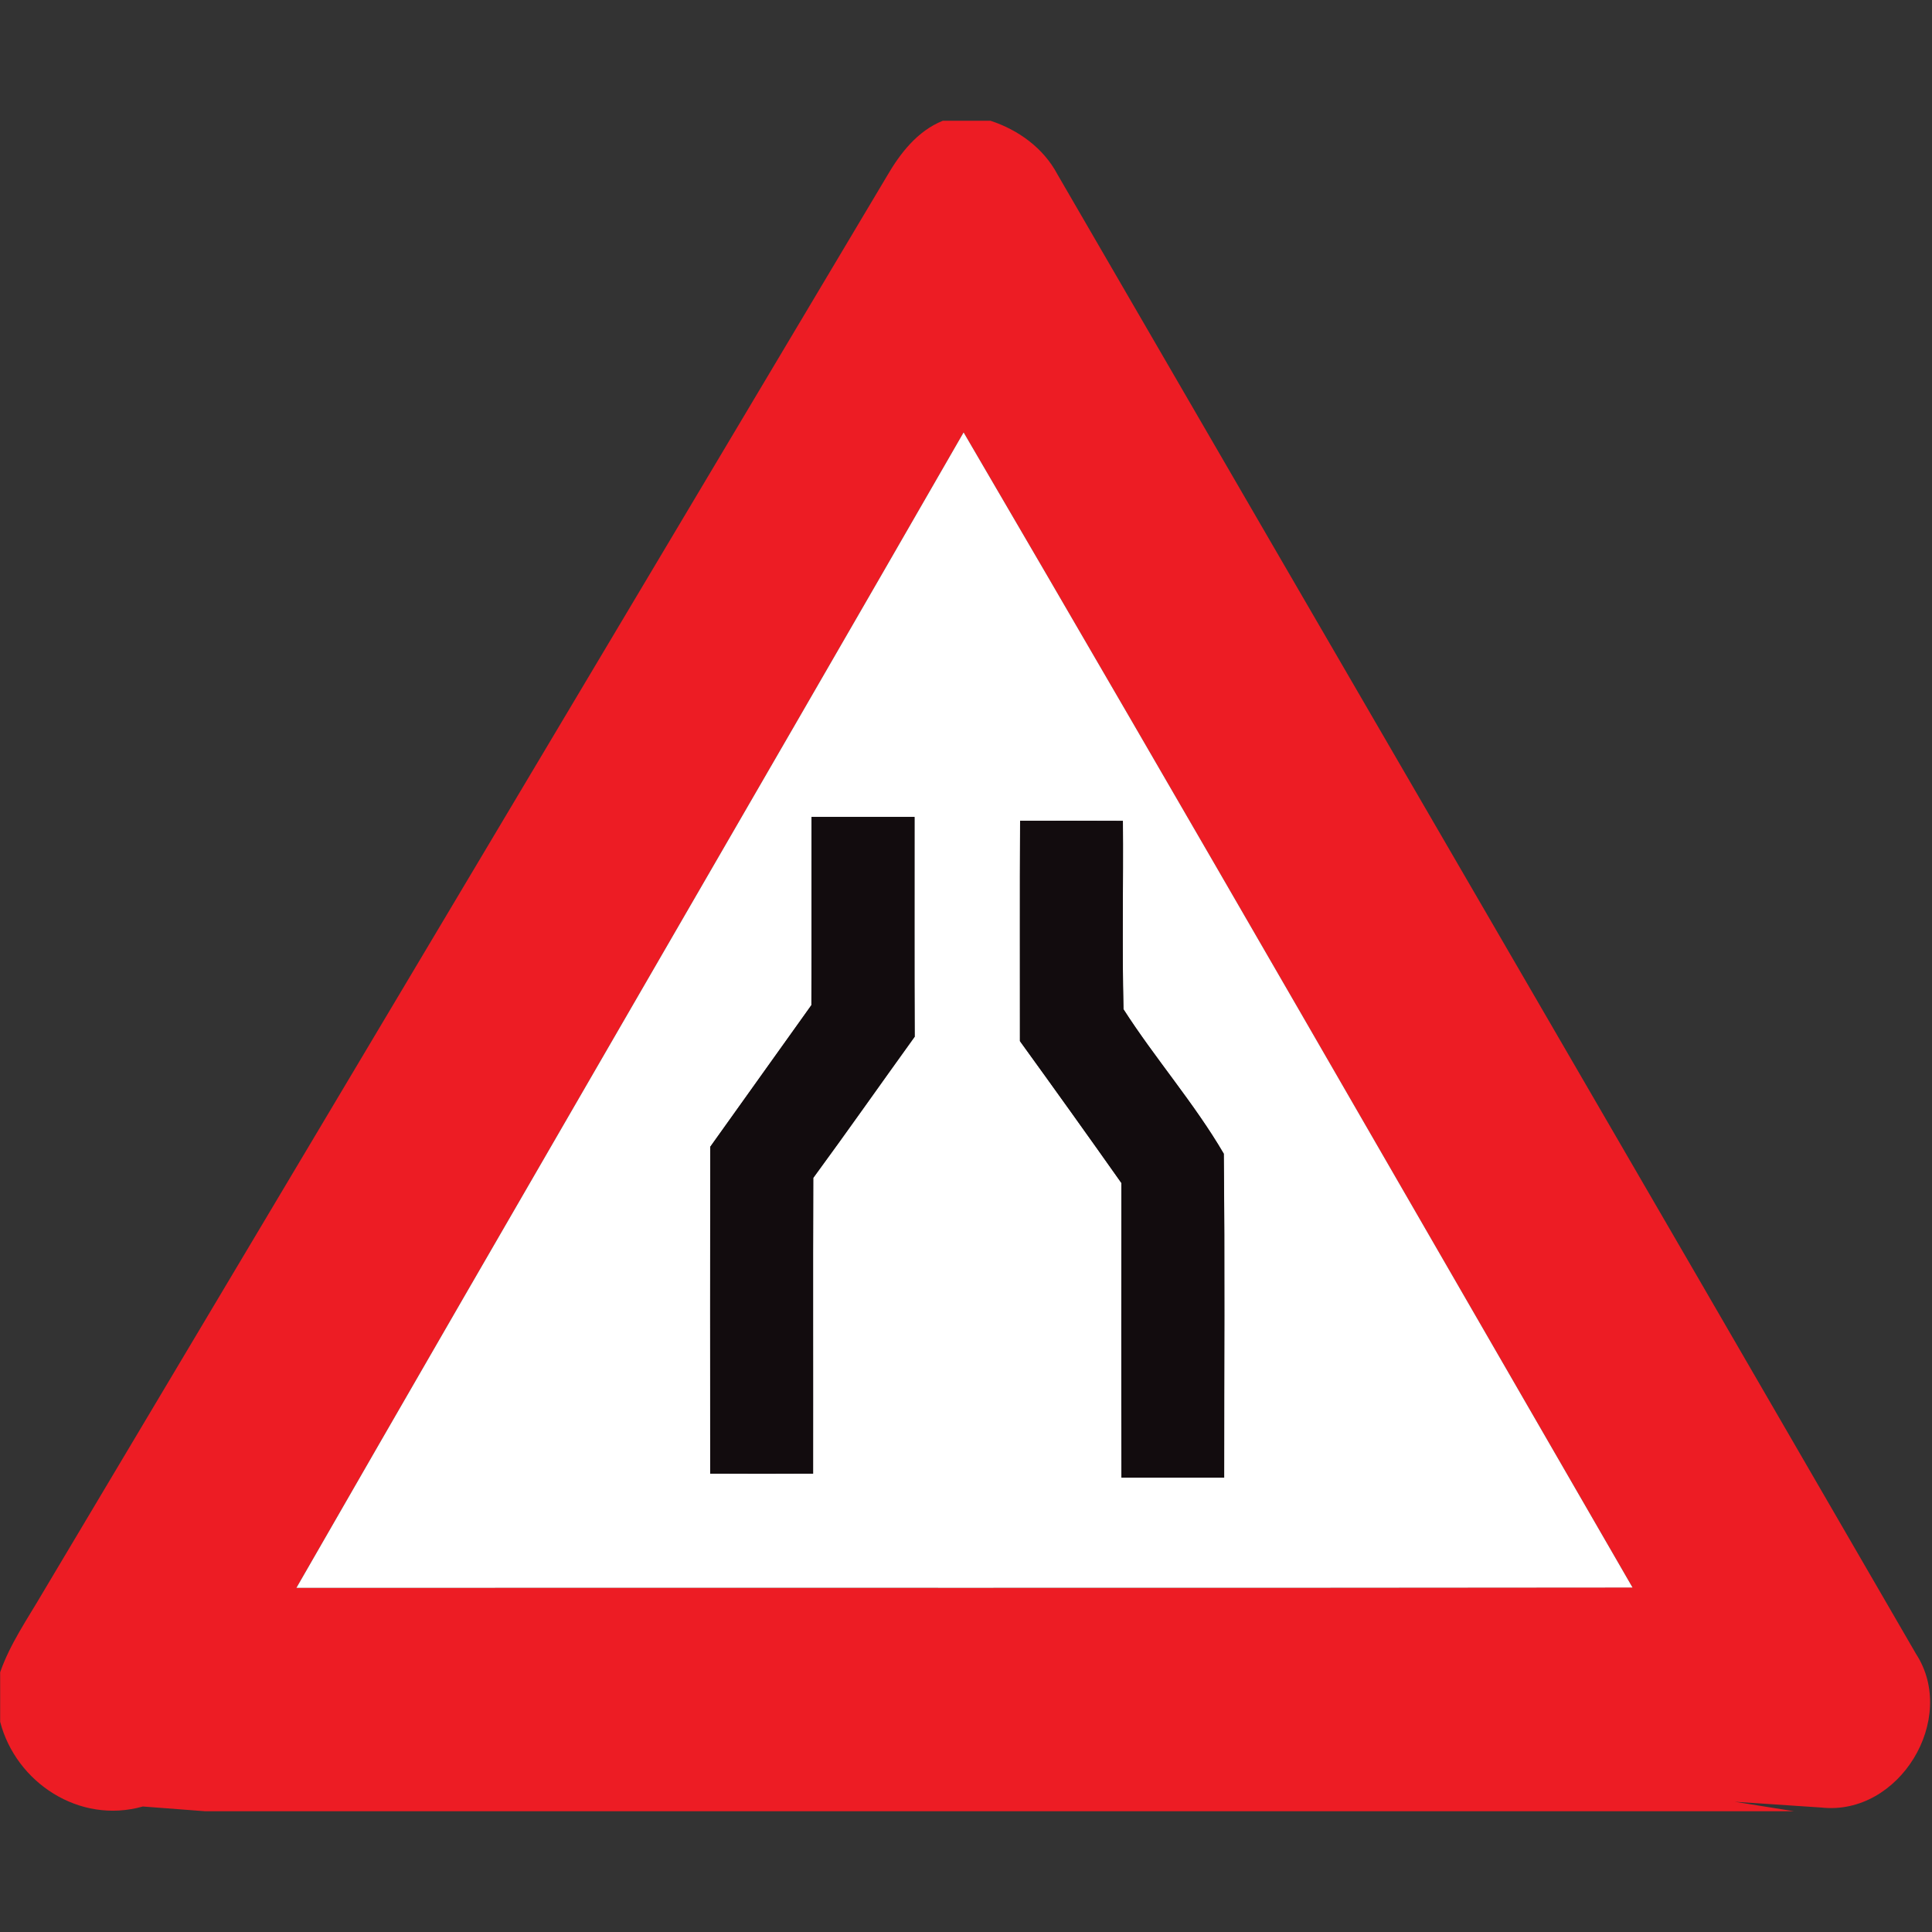 <?xml version="1.0" encoding="utf-8"?>
<!-- Generated by IcoMoon.io -->
<!DOCTYPE svg PUBLIC "-//W3C//DTD SVG 1.1//EN" "http://www.w3.org/Graphics/SVG/1.1/DTD/svg11.dtd">
<svg version="1.1" xmlns="http://www.w3.org/2000/svg" xmlns:xlink="http://www.w3.org/1999/xlink" width="24" height="24" viewBox="0 0 24 24">
<rect x="0" y="0" width="24" height="24" fill="#333333" stroke="none"/>
<path fill="#ed1c24" d="M11.711 1.5h0.593c0.348 0.114 0.659 0.34 0.832 0.666 3.553 6.128 7.117 12.25 10.666 18.38 0.523 0.805-0.206 2.014-1.176 1.908l-1.076-0.072 0.737 0.118h-19.738l-0.775-0.059c-0.79 0.224-1.577-0.3-1.772-1.052v-0.616c0.124-0.355 0.341-0.665 0.528-0.986 3.494-5.864 6.991-11.729 10.484-17.593 0.167-0.288 0.38-0.566 0.698-0.694M11.97 5.371c-2.754 4.789-5.537 9.562-8.288 14.353 5.533-0.002 11.065 0.004 16.598-0.004-2.767-4.784-5.52-9.578-8.31-14.35z"></path>
<path fill="#fff" d="M11.97 5.371c2.79 4.771 5.543 9.565 8.31 14.35-5.533 0.007-11.065 0.001-16.598 0.004 2.752-4.792 5.534-9.564 8.288-14.353M10.082 10.148c-0.002 0.78 0.001 1.559-0.002 2.339-0.42 0.586-0.836 1.174-1.256 1.759-0.004 1.354-0.001 2.707-0.001 4.061 0.426 0.001 0.852 0.001 1.278 0 0.002-1.225-0.002-2.449 0.002-3.674 0.426-0.581 0.839-1.17 1.26-1.754-0.005-0.91-0.001-1.819-0.002-2.73-0.426-0.001-0.852 0-1.278 0M12.672 10.196c-0.005 0.912-0.001 1.825-0.002 2.737 0.424 0.586 0.844 1.172 1.26 1.762 0 1.22-0.002 2.441 0.001 3.661 0.425-0.001 0.851 0 1.276 0-0.001-1.342 0.010-2.683-0.005-4.024-0.365-0.625-0.853-1.183-1.246-1.795-0.018-0.78-0.001-1.561-0.007-2.34-0.426-0.002-0.852-0.002-1.277-0.001z"></path>
<path fill="#120c0e" d="M10.082 10.148c0.426 0 0.852-0.001 1.278 0 0.001 0.911-0.002 1.82 0.002 2.73-0.421 0.584-0.834 1.174-1.26 1.754-0.005 1.225 0 2.449-0.002 3.674-0.426 0.001-0.852 0.001-1.278 0 0-1.354-0.002-2.707 0.001-4.061 0.42-0.586 0.836-1.174 1.256-1.759 0.004-0.78 0-1.559 0.002-2.339z"></path>
<path fill="#120c0e" d="M12.672 10.196c0.425-0.001 0.851-0.001 1.277 0.001 0.006 0.779-0.011 1.56 0.007 2.34 0.392 0.612 0.881 1.17 1.246 1.795 0.014 1.34 0.004 2.682 0.005 4.024-0.425 0-0.851-0.001-1.276 0-0.004-1.22-0.001-2.441-0.001-3.661-0.416-0.589-0.836-1.176-1.26-1.762 0.001-0.912-0.002-1.825 0.002-2.737z"></path>
</svg>
